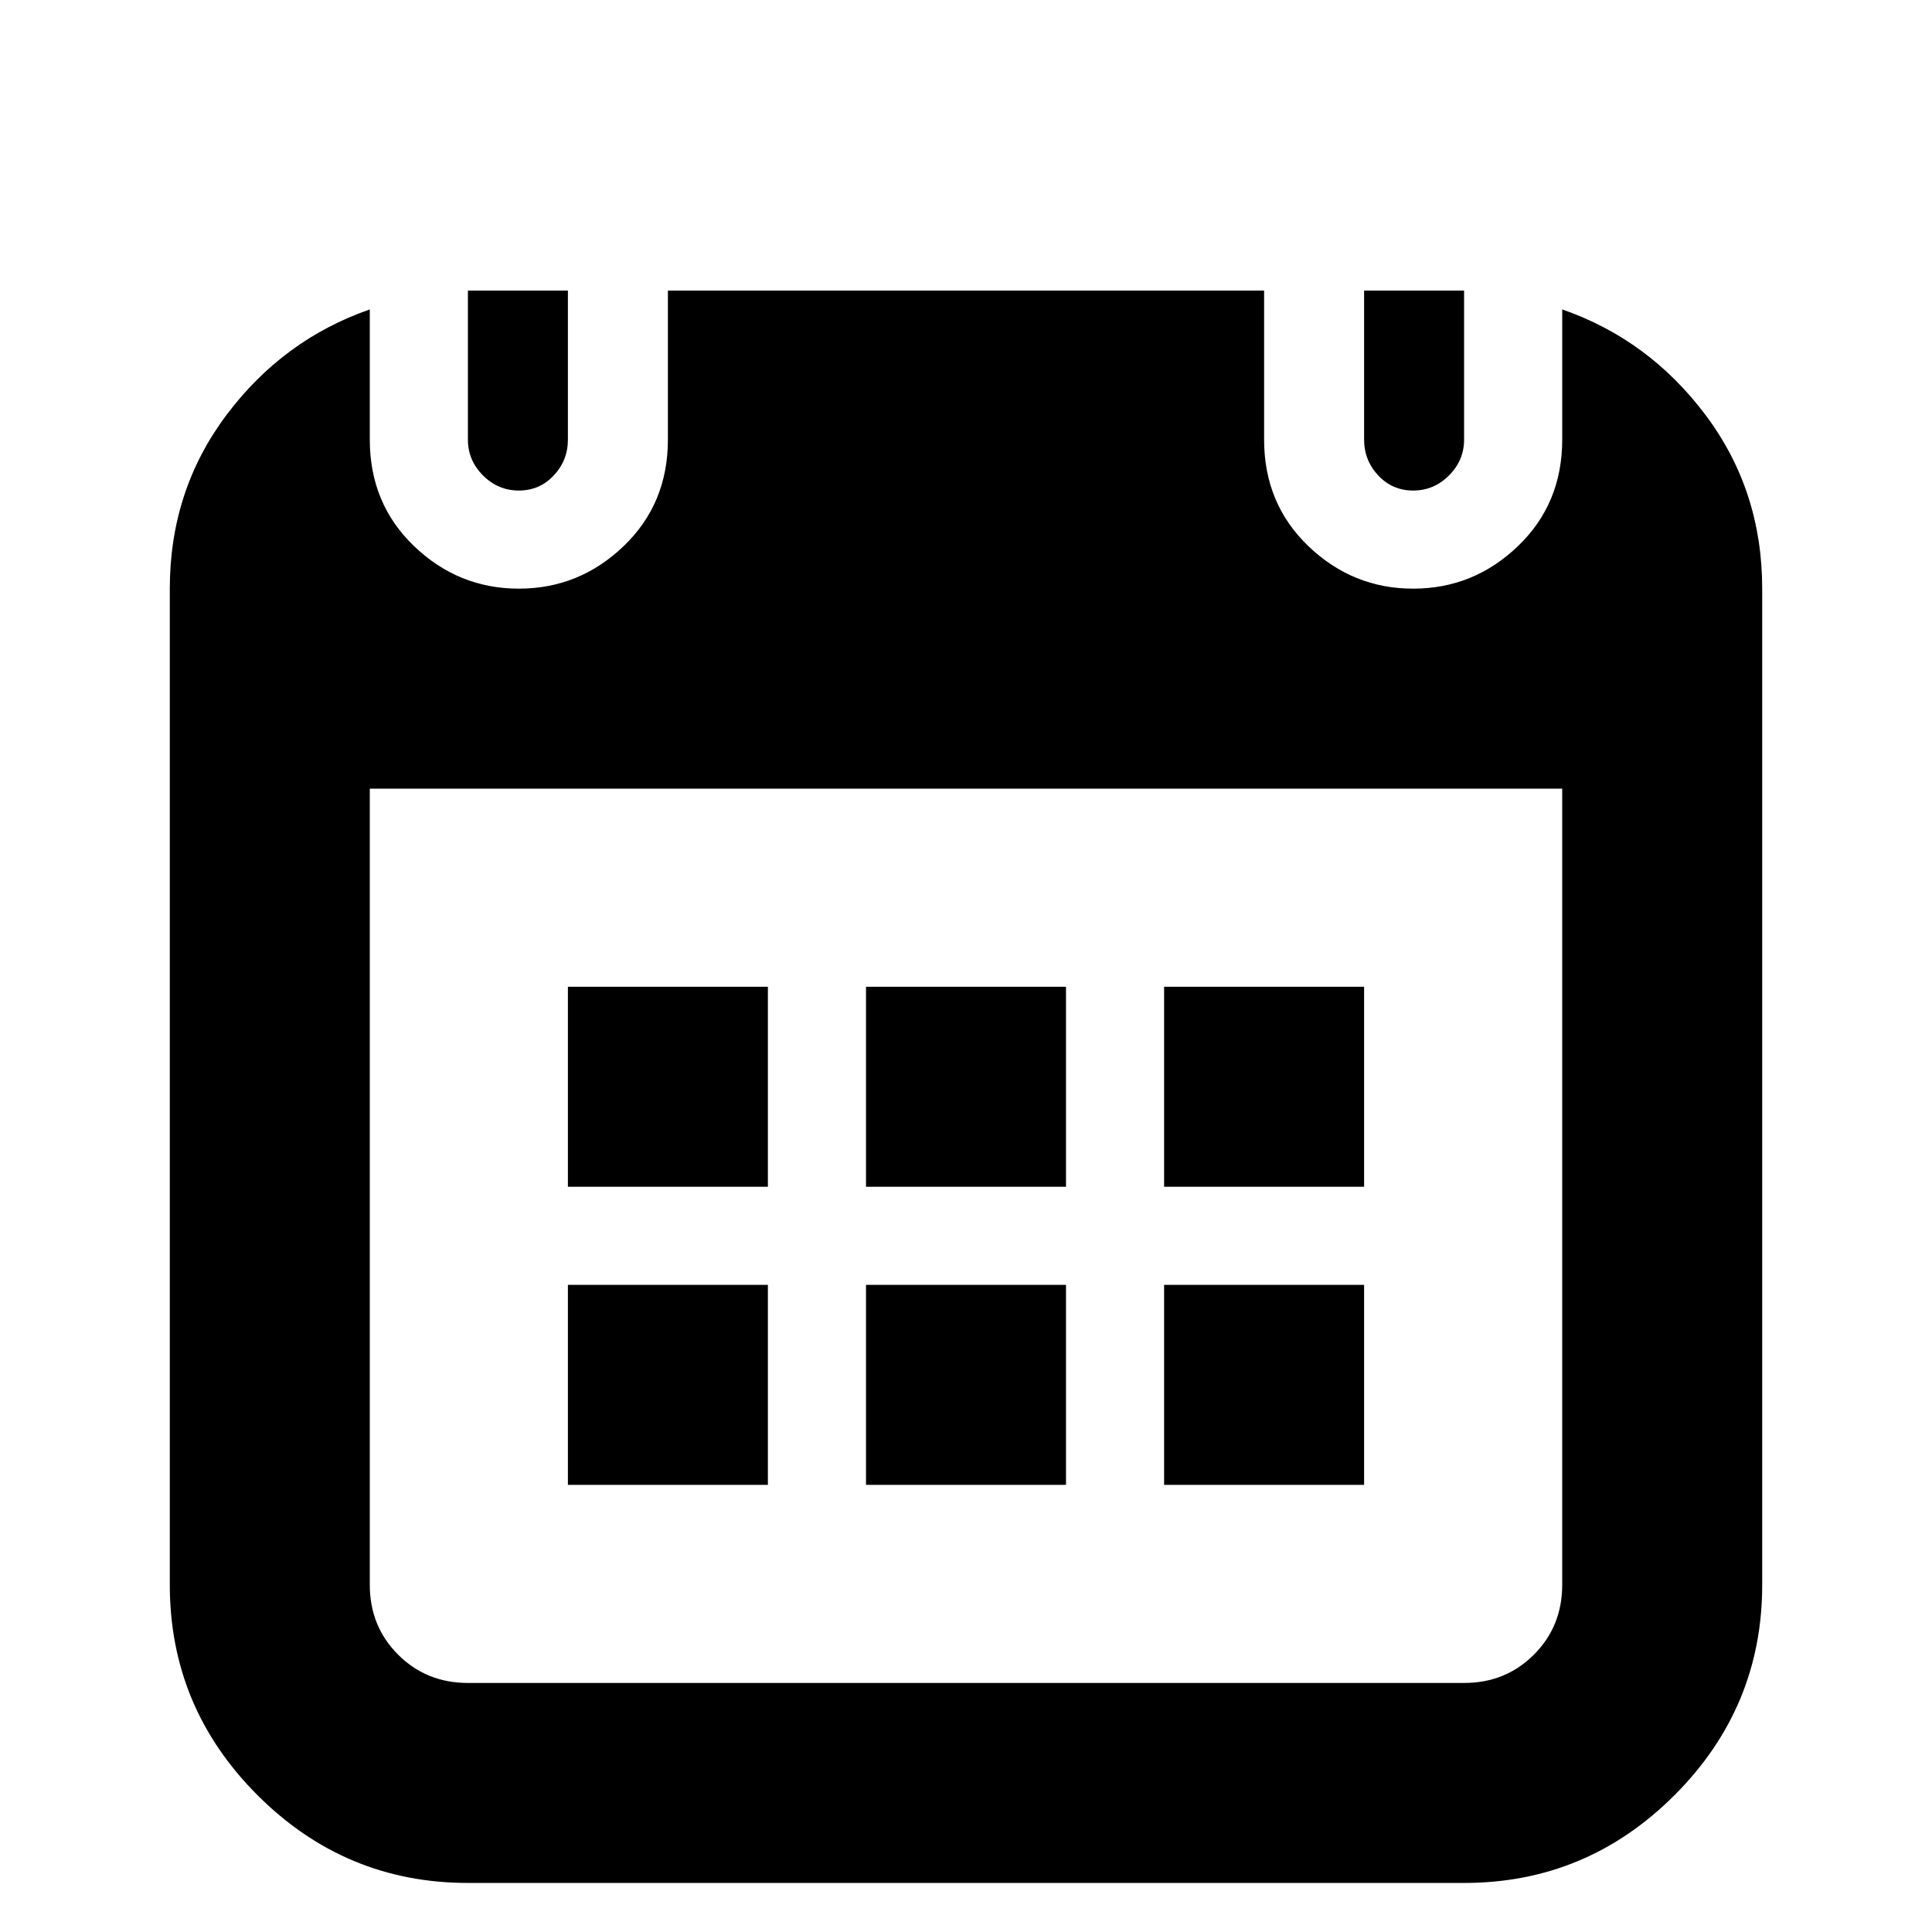 <?xml version="1.0" standalone="no"?>
<!DOCTYPE svg PUBLIC "-//W3C//DTD SVG 1.1//EN" "http://www.w3.org/Graphics/SVG/1.1/DTD/svg11.dtd" >
<svg xmlns="http://www.w3.org/2000/svg" xmlns:xlink="http://www.w3.org/1999/xlink" version="1.1" viewBox="0 -64 1024 1024">
  <g transform="matrix(1 0 0 -1 0 960)">
   <path fill="currentColor"
d="M776 26h-528q-65 0 -111.5 46.5t-46.5 111.5v528q0 52 30 92t76 56v-69q0 -34 23.5 -56.5t55.5 -22.5t55.5 22.5t23.5 56.5v79h316v-79q0 -34 23.5 -56.5t55.5 -22.5t55.5 22.5t23.5 56.5v69q46 -16 76 -56t30 -92v-528q0 -65 -46.5 -111.5t-111.5 -46.5v0zM828 606h-632
v-422q0 -22 15 -37t37 -15h528q22 0 37 15t15 37v422zM617 343h106v-106h-106v106zM617 501h106v-106h-106v106zM459 343h106v-106h-106v106zM459 501h106v-106h-106v106zM301 343h106v-106h-106v106zM301 501h106v-106h-106v106zM749 764q-11 0 -18.5 8t-7.5 19v79h53v-79
q0 -11 -8 -19t-19 -8v0zM275 764q-11 0 -19 8t-8 19v79h53v-79q0 -11 -7.5 -19t-18.5 -8v0z" />
  </g>

</svg>
